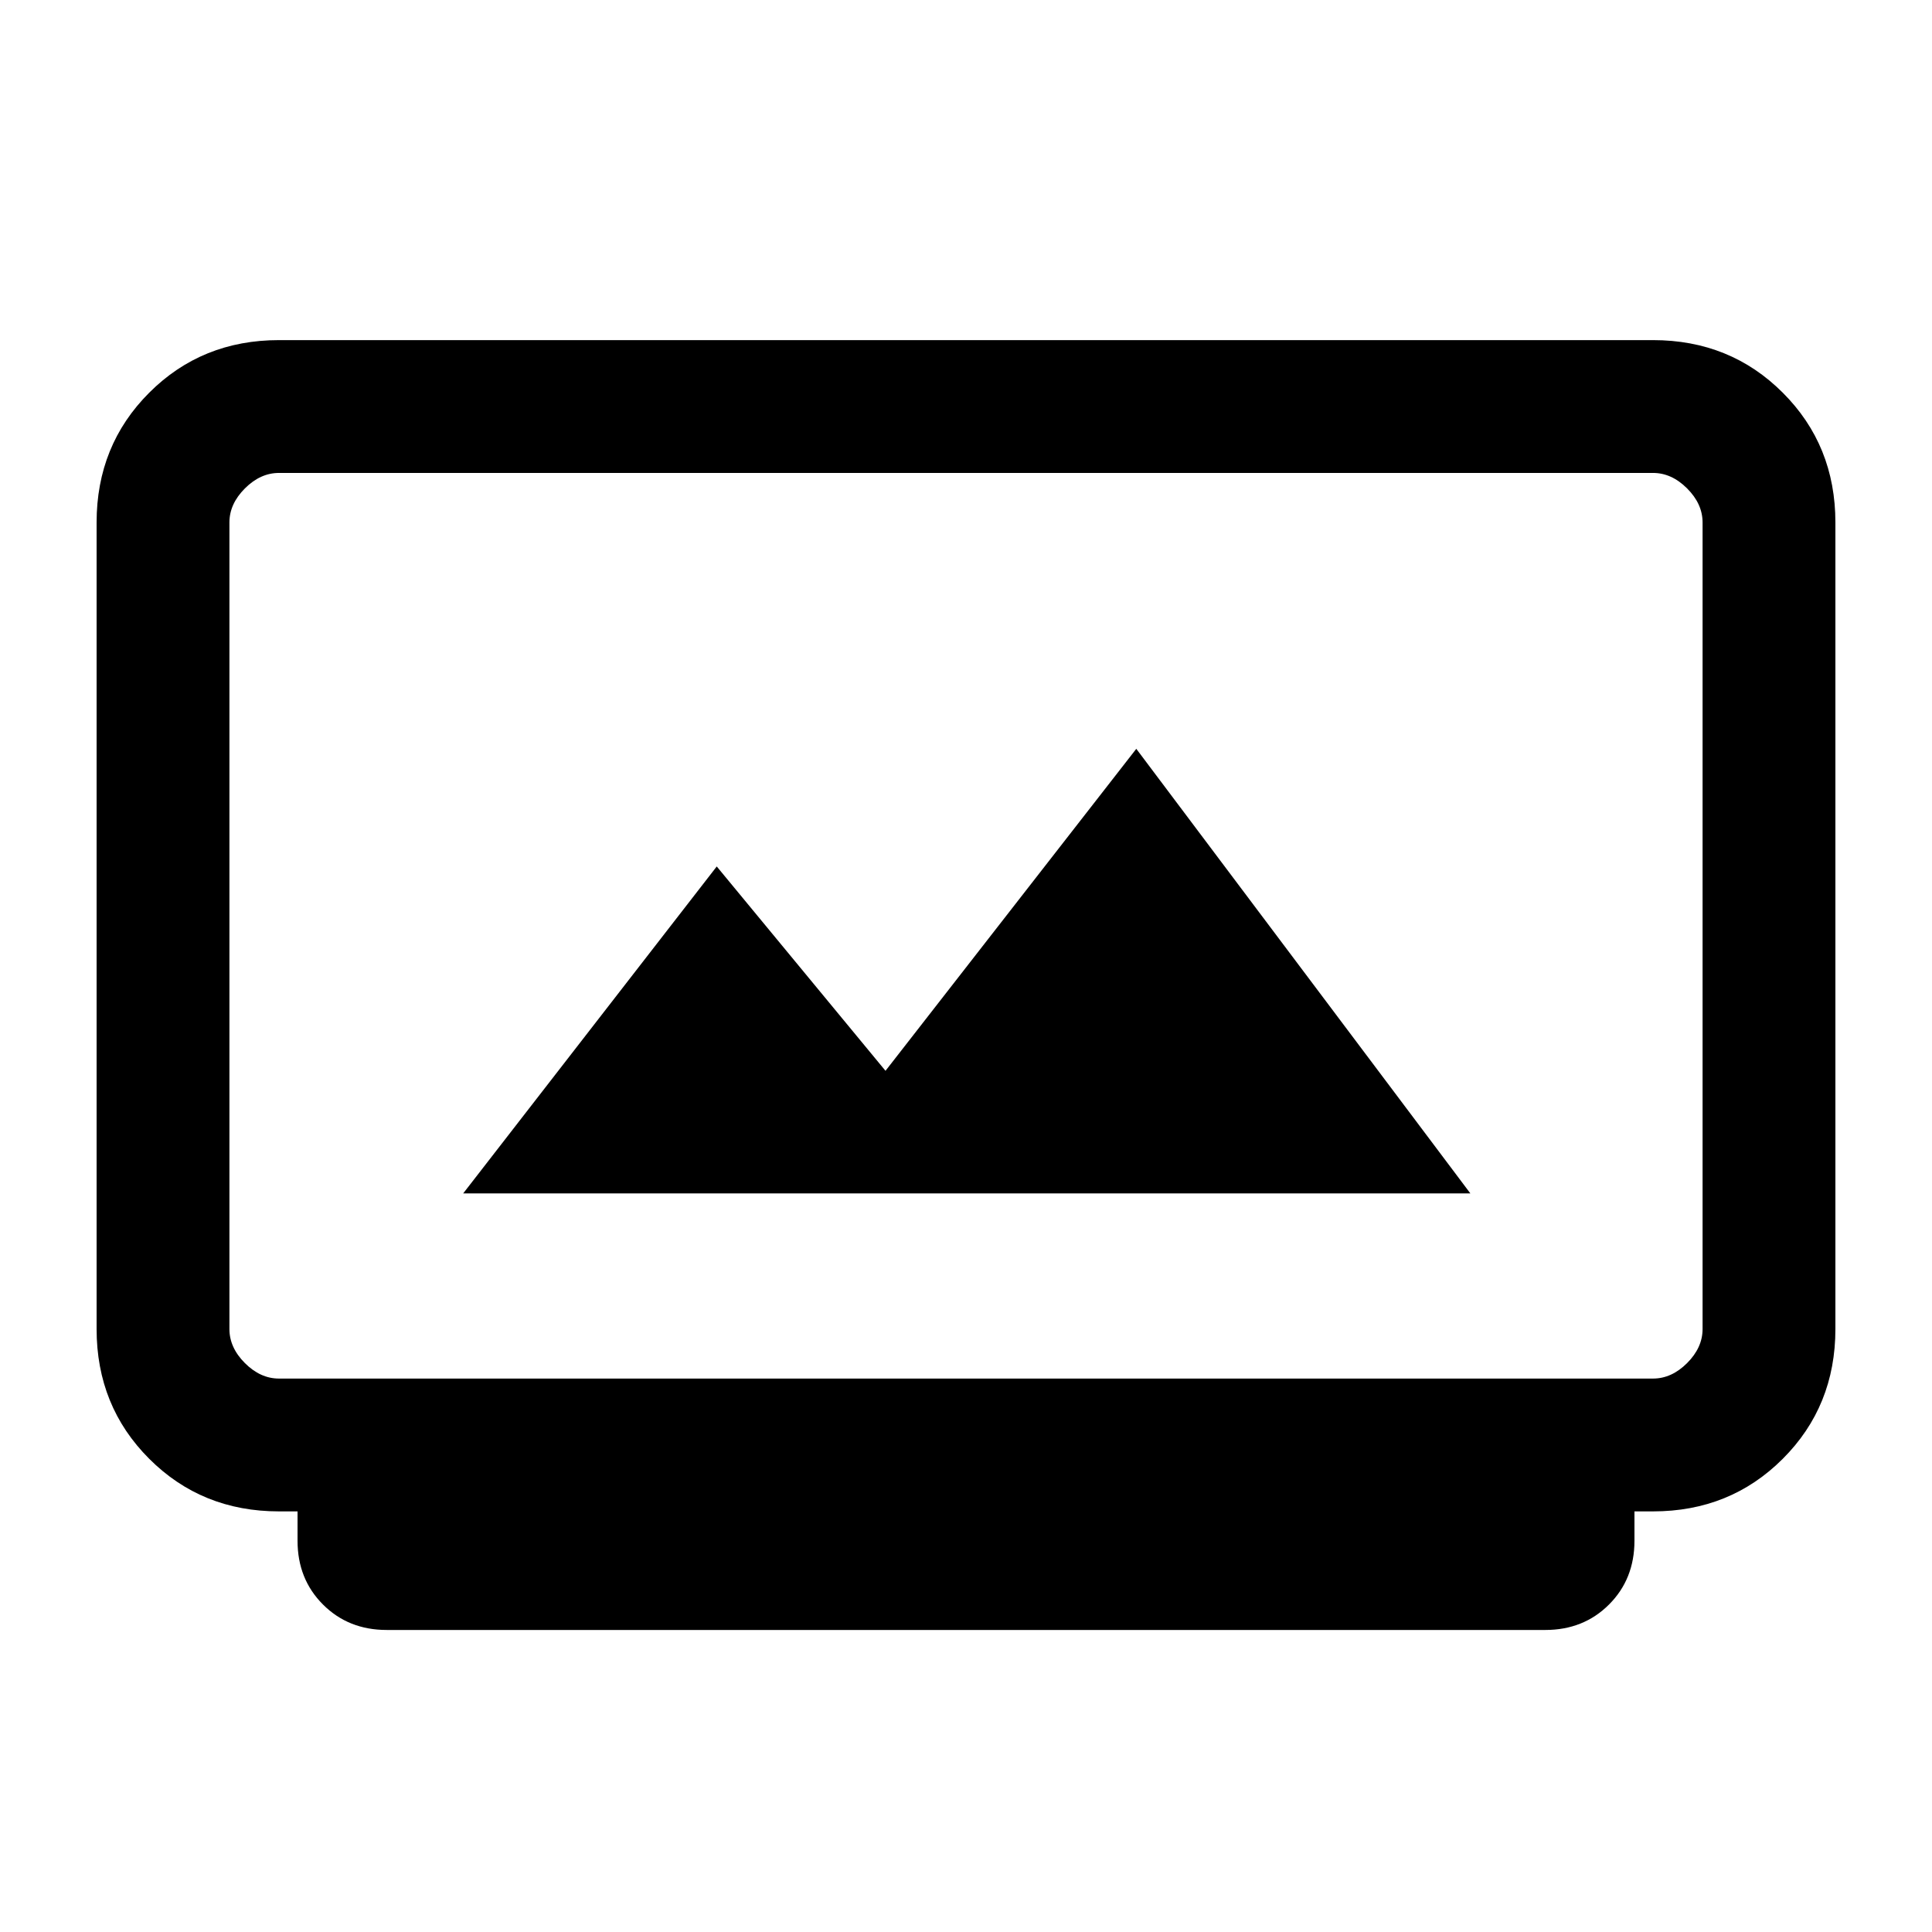 <svg xmlns="http://www.w3.org/2000/svg" height="24" viewBox="0 -960 960 960" width="24"><path d="M192.15-150.08q-19.02 0-31.66-12.64t-12.64-31.66V-209h-9.23q-38.35 0-64.48-26.14Q48-261.27 48-299.62v-400.76q0-38.35 26.14-64.48Q100.27-791 138.62-791h682.76q38.35 0 64.48 26.14Q912-738.73 912-700.38v400.76q0 38.35-26.14 64.48Q859.73-209 821.38-209h-9.23v14.62q0 19.02-12.64 31.66t-31.66 12.64h-575.7ZM138.62-275h682.76q9.24 0 16.93-7.69 7.69-7.69 7.69-16.93v-400.76q0-9.24-7.69-16.93-7.69-7.69-16.93-7.69H138.62q-9.24 0-16.93 7.69-7.69 7.69-7.69 16.93v400.76q0 9.24 7.69 16.93 7.69 7.69 16.93 7.69Zm91.53-92h500.47l-166-220.92-124.62 160-83.85-101.54-126 162.46ZM114-275v-450 450Z"/></svg>